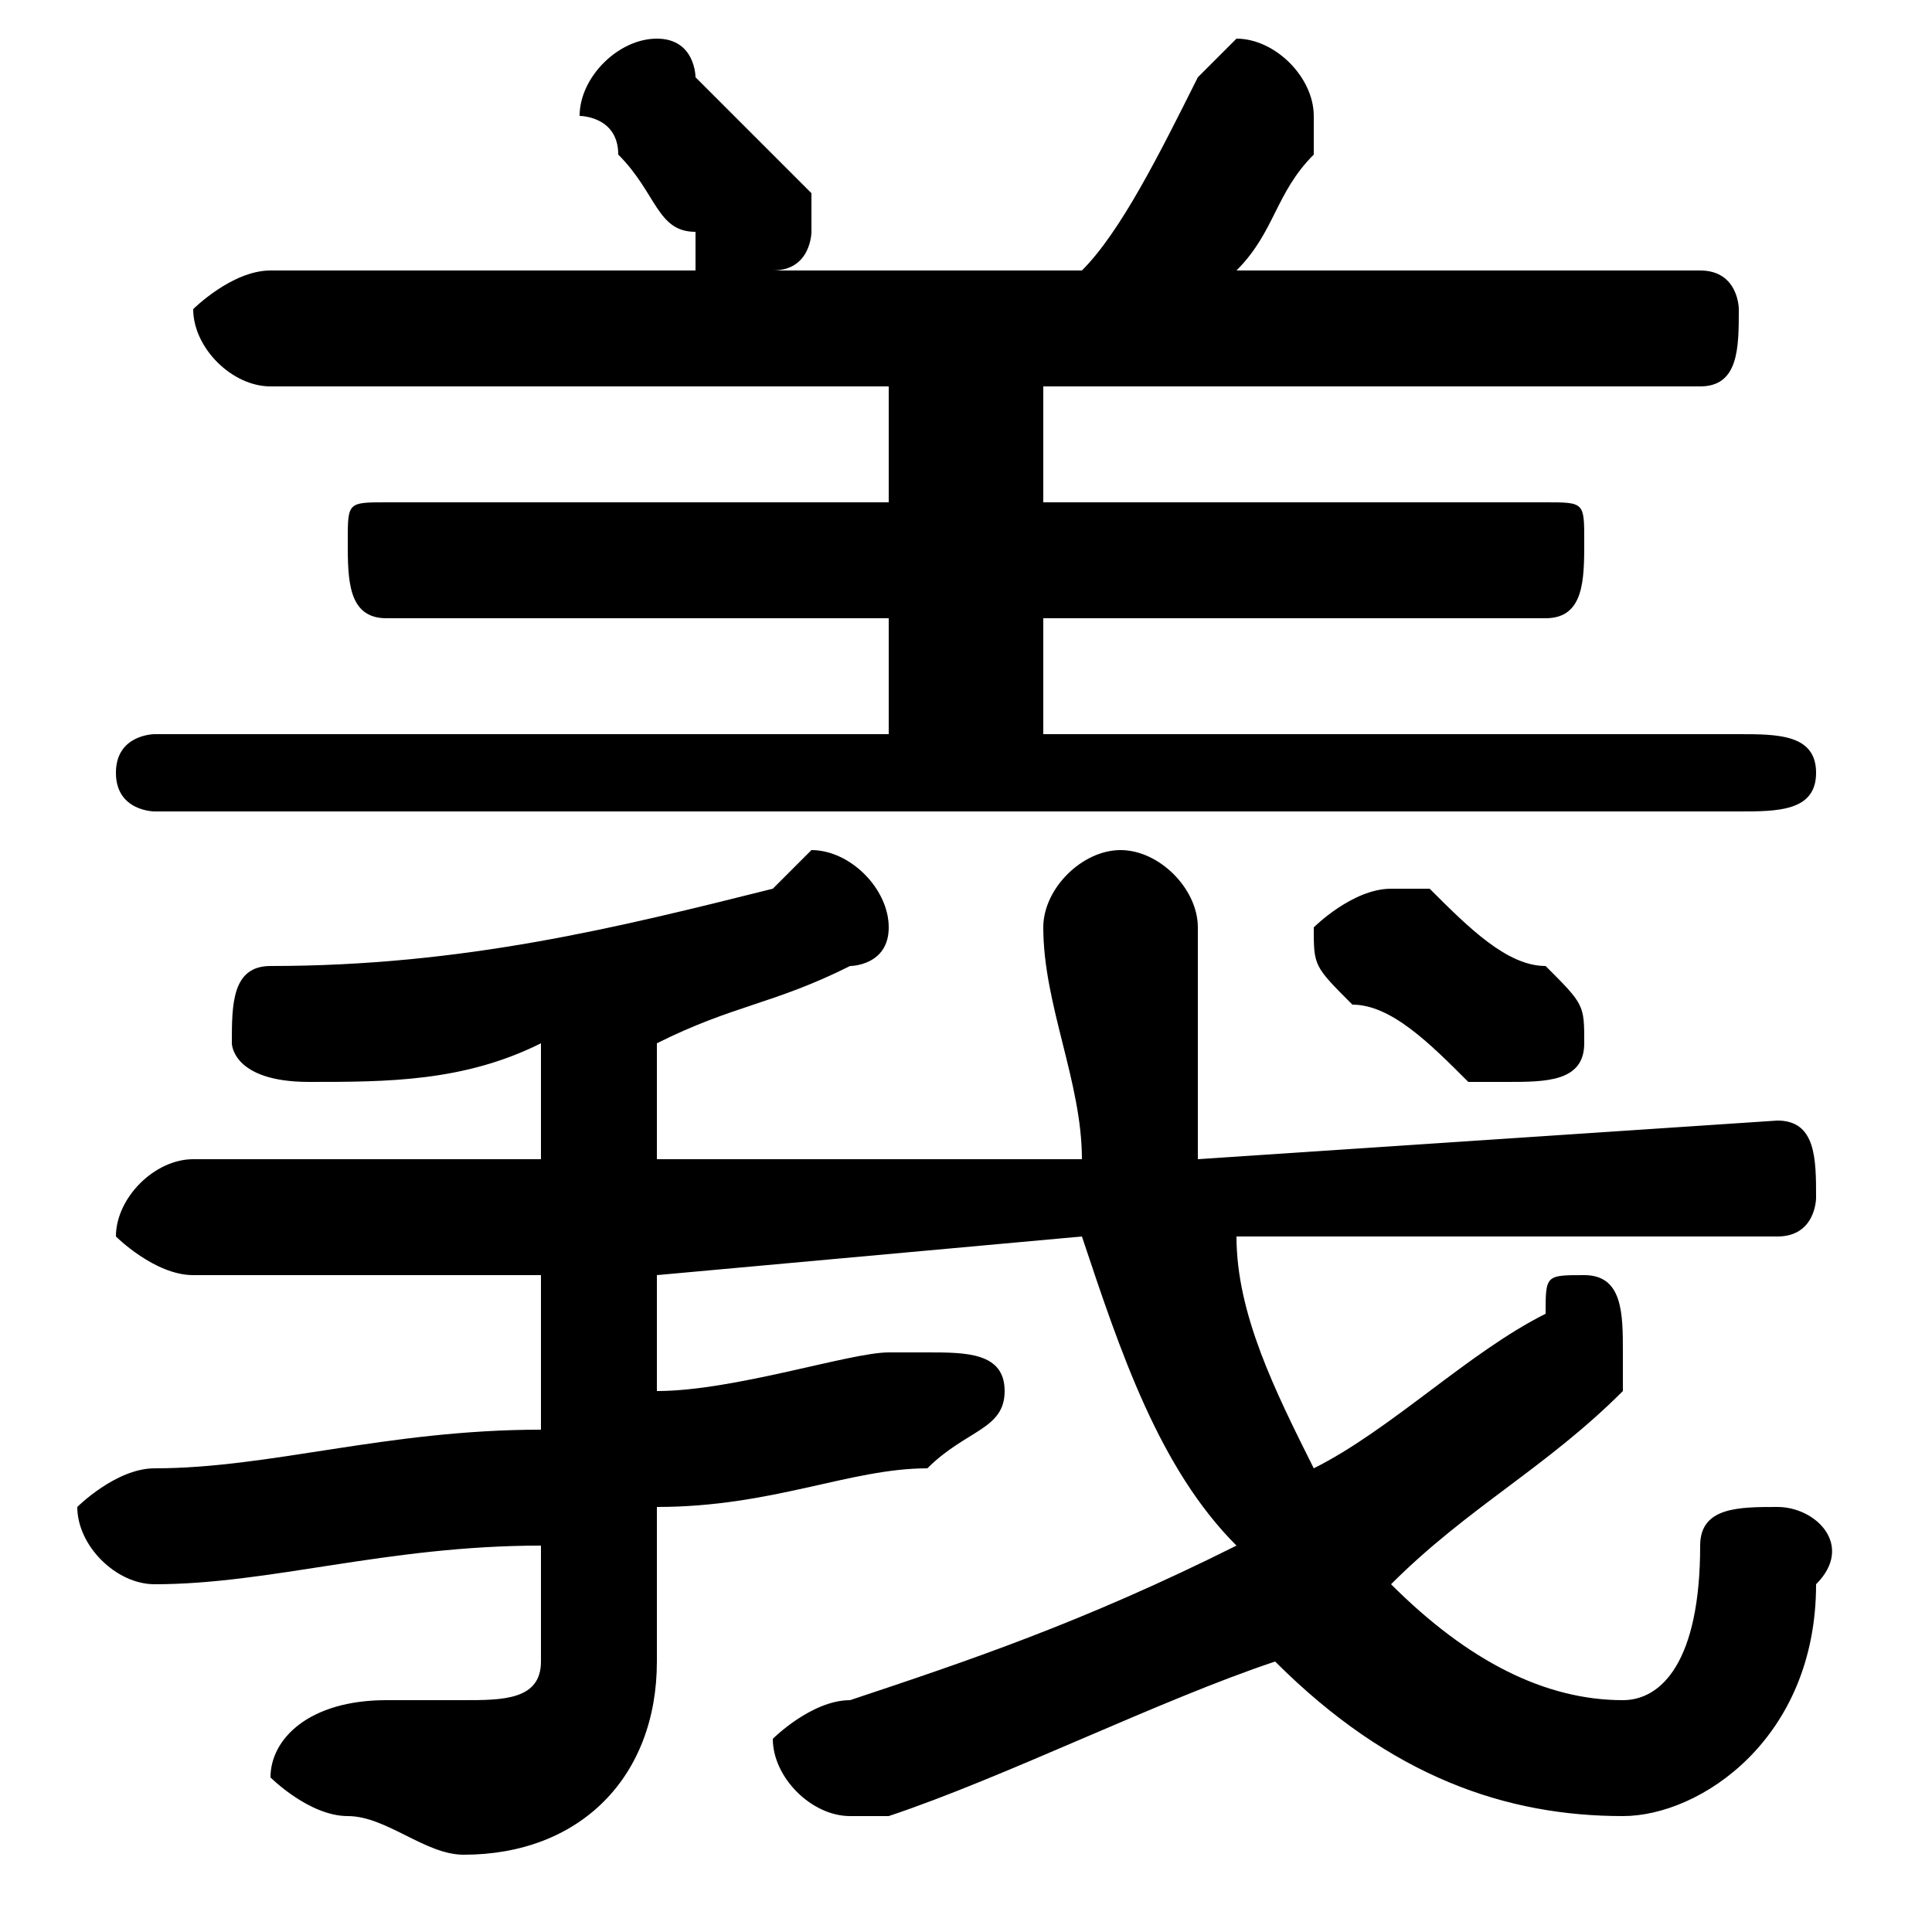 <svg xmlns="http://www.w3.org/2000/svg" viewBox="0 -44.0 50.0 50.0">
    <rect x="0" y="-44.0" width="50.0" height="50.0" fill="#808080" stroke="none"/>
    <g transform="scale(1, -1)">
        <!-- ボディの枠 -->
        <rect x="0" y="-6.0" width="50.0" height="50.0"
            stroke="white" fill="white"/>
        <!-- グリフ座標系の原点 -->
        <circle cx="0" cy="0" r="5" fill="white"/>
        <!-- グリフのアウトライン -->
        <g style="fill:black;stroke:#000000;stroke-width:0;stroke-linecap:round;stroke-linejoin:round;">
        <path d="M 46.0 12.0 C 47.0 12.0 47.0 13.0 47.0 13.0 C 47.0 14.0 47.0 15.0 46.0 15.0 L 31.0 14.0 C 31.0 16.0 31.0 18.0 31.0 20.0 C 31.0 21.0 30.0 22.0 29.0 22.0 C 28.0 22.0 27.0 21.0 27.0 20.0 C 27.0 18.0 28.0 16.0 28.0 14.0 L 17.0 14.0 L 17.0 17.0 C 19.0 18.0 20.0 18.0 22.0 19.0 C 22.0 19.0 23.0 19.0 23.0 20.0 C 23.0 21.0 22.0 22.0 21.0 22.0 C 21.0 22.0 21.0 22.0 20.0 21.0 C 16.0 20.0 12.0 19.0 7.0 19.0 C 6.0 19.0 6.0 18.0 6.0 17.0 C 6.0 17.0 6.0 16.0 8.0 16.0 C 10.0 16.0 12.0 16.0 14.0 17.0 L 14.0 14.0 L 5.0 14.0 C 4.0 14.0 3.0 13.0 3.0 12.0 C 3.0 12.0 4.0 11.0 5.0 11.0 L 14.0 11.0 L 14.0 7.0 C 10.0 7.0 7.0 6.0 4.0 6.0 C 3.0 6.0 2.0 5.0 2.0 5.0 C 2.0 4.0 3.0 3.0 4.0 3.0 C 7.0 3.0 10.0 4.0 14.0 4.0 L 14.0 1.0 C 14.0 0.0 13.0 -0.0 12.0 -0.0 C 11.0 -0.0 11.0 -0.0 10.0 -0.0 C 8.0 0.0 7.0 -1.0 7.0 -2.0 C 7.0 -2.0 8.0 -3.0 9.0 -3.0 C 10.0 -3.0 11.0 -4.0 12.0 -4.0 C 15.0 -4.0 17.0 -2.0 17.0 1.0 L 17.0 5.0 C 20.0 5.0 22.0 6.0 24.0 6.0 C 25.0 7.0 26.0 7.0 26.0 8.0 C 26.0 9.0 25.0 9.0 24.0 9.0 C 24.0 9.0 24.0 9.0 23.0 9.0 C 22.0 9.0 19.0 8.0 17.0 8.0 L 17.0 11.0 L 28.0 12.0 C 29.0 9.0 30.0 6.0 32.0 4.0 C 28.0 2.0 25.0 1.0 22.0 0.0 C 21.0 -0.0 20.0 -1.0 20.0 -1.0 C 20.0 -2.0 21.0 -3.0 22.0 -3.0 C 22.0 -3.0 22.0 -3.0 23.0 -3.0 C 26.0 -2.0 30.0 -0.0 33.0 1.0 C 36.0 -2.0 39.0 -3.0 42.0 -3.0 C 44.0 -3.0 47.0 -1.0 47.0 3.0 C 48.0 4.0 47.0 5.0 46.0 5.0 C 45.0 5.0 44.0 5.0 44.0 4.0 C 44.0 1.0 43.0 0.0 42.0 0.0 C 40.0 0.0 38.0 1.0 36.0 3.0 C 38.0 5.0 40.0 6.0 42.0 8.0 C 42.0 8.0 42.0 9.0 42.0 9.0 C 42.0 10.0 42.0 11.0 41.0 11.0 C 40.0 11.0 40.0 11.0 40.0 10.0 C 38.0 9.0 36.0 7.0 34.0 6.0 C 33.0 8.0 32.0 10.0 32.0 12.0 Z M 7.0 37.0 C 6.0 37.0 5.0 36.0 5.0 36.0 C 5.0 35.0 6.0 34.0 7.0 34.0 L 23.0 34.0 L 23.0 31.0 L 10.0 31.0 C 9.0 31.0 9.0 31.0 9.0 30.0 C 9.0 29.0 9.0 28.0 10.0 28.0 L 23.0 28.0 L 23.0 25.0 L 4.0 25.0 C 4.0 25.0 3.0 25.0 3.0 24.0 C 3.0 23.0 4.0 23.0 4.0 23.0 L 45.0 23.0 C 46.0 23.0 47.0 23.0 47.0 24.0 C 47.0 25.0 46.0 25.0 45.0 25.0 L 27.0 25.0 L 27.0 28.0 L 40.0 28.0 C 41.0 28.0 41.0 29.0 41.0 30.0 C 41.0 31.0 41.0 31.0 40.0 31.0 L 27.0 31.0 L 27.0 34.0 L 44.0 34.0 C 45.0 34.0 45.0 35.0 45.0 36.0 C 45.0 36.0 45.0 37.0 44.0 37.0 L 32.0 37.0 C 33.0 38.0 33.0 39.0 34.0 40.0 C 34.0 41.0 34.0 41.0 34.0 41.0 C 34.0 42.0 33.0 43.0 32.0 43.0 C 32.0 43.0 31.0 42.0 31.0 42.0 C 30.0 40.0 29.0 38.0 28.0 37.0 L 20.0 37.0 C 21.0 37.0 21.0 38.0 21.0 38.0 C 21.0 39.0 21.0 39.0 21.0 39.0 C 20.0 40.0 19.0 41.0 18.0 42.0 C 18.0 42.0 18.0 43.0 17.0 43.0 C 16.0 43.0 15.0 42.0 15.0 41.0 C 15.0 41.0 16.0 41.0 16.0 40.0 C 17.0 39.0 17.0 38.0 18.0 38.0 C 18.0 37.0 18.0 37.0 18.0 37.0 Z M 37.0 21.0 C 36.0 21.0 36.0 21.0 36.0 21.0 C 35.0 21.0 34.0 20.0 34.0 20.0 C 34.0 19.0 34.0 19.0 35.0 18.0 C 36.0 18.0 37.0 17.0 38.0 16.0 C 38.0 16.0 39.0 16.0 39.0 16.0 C 40.0 16.0 41.0 16.0 41.0 17.0 C 41.0 18.0 41.0 18.0 40.0 19.0 C 39.0 19.0 38.0 20.0 37.0 21.0 Z"/>
    </g>
    </g>
</svg>
